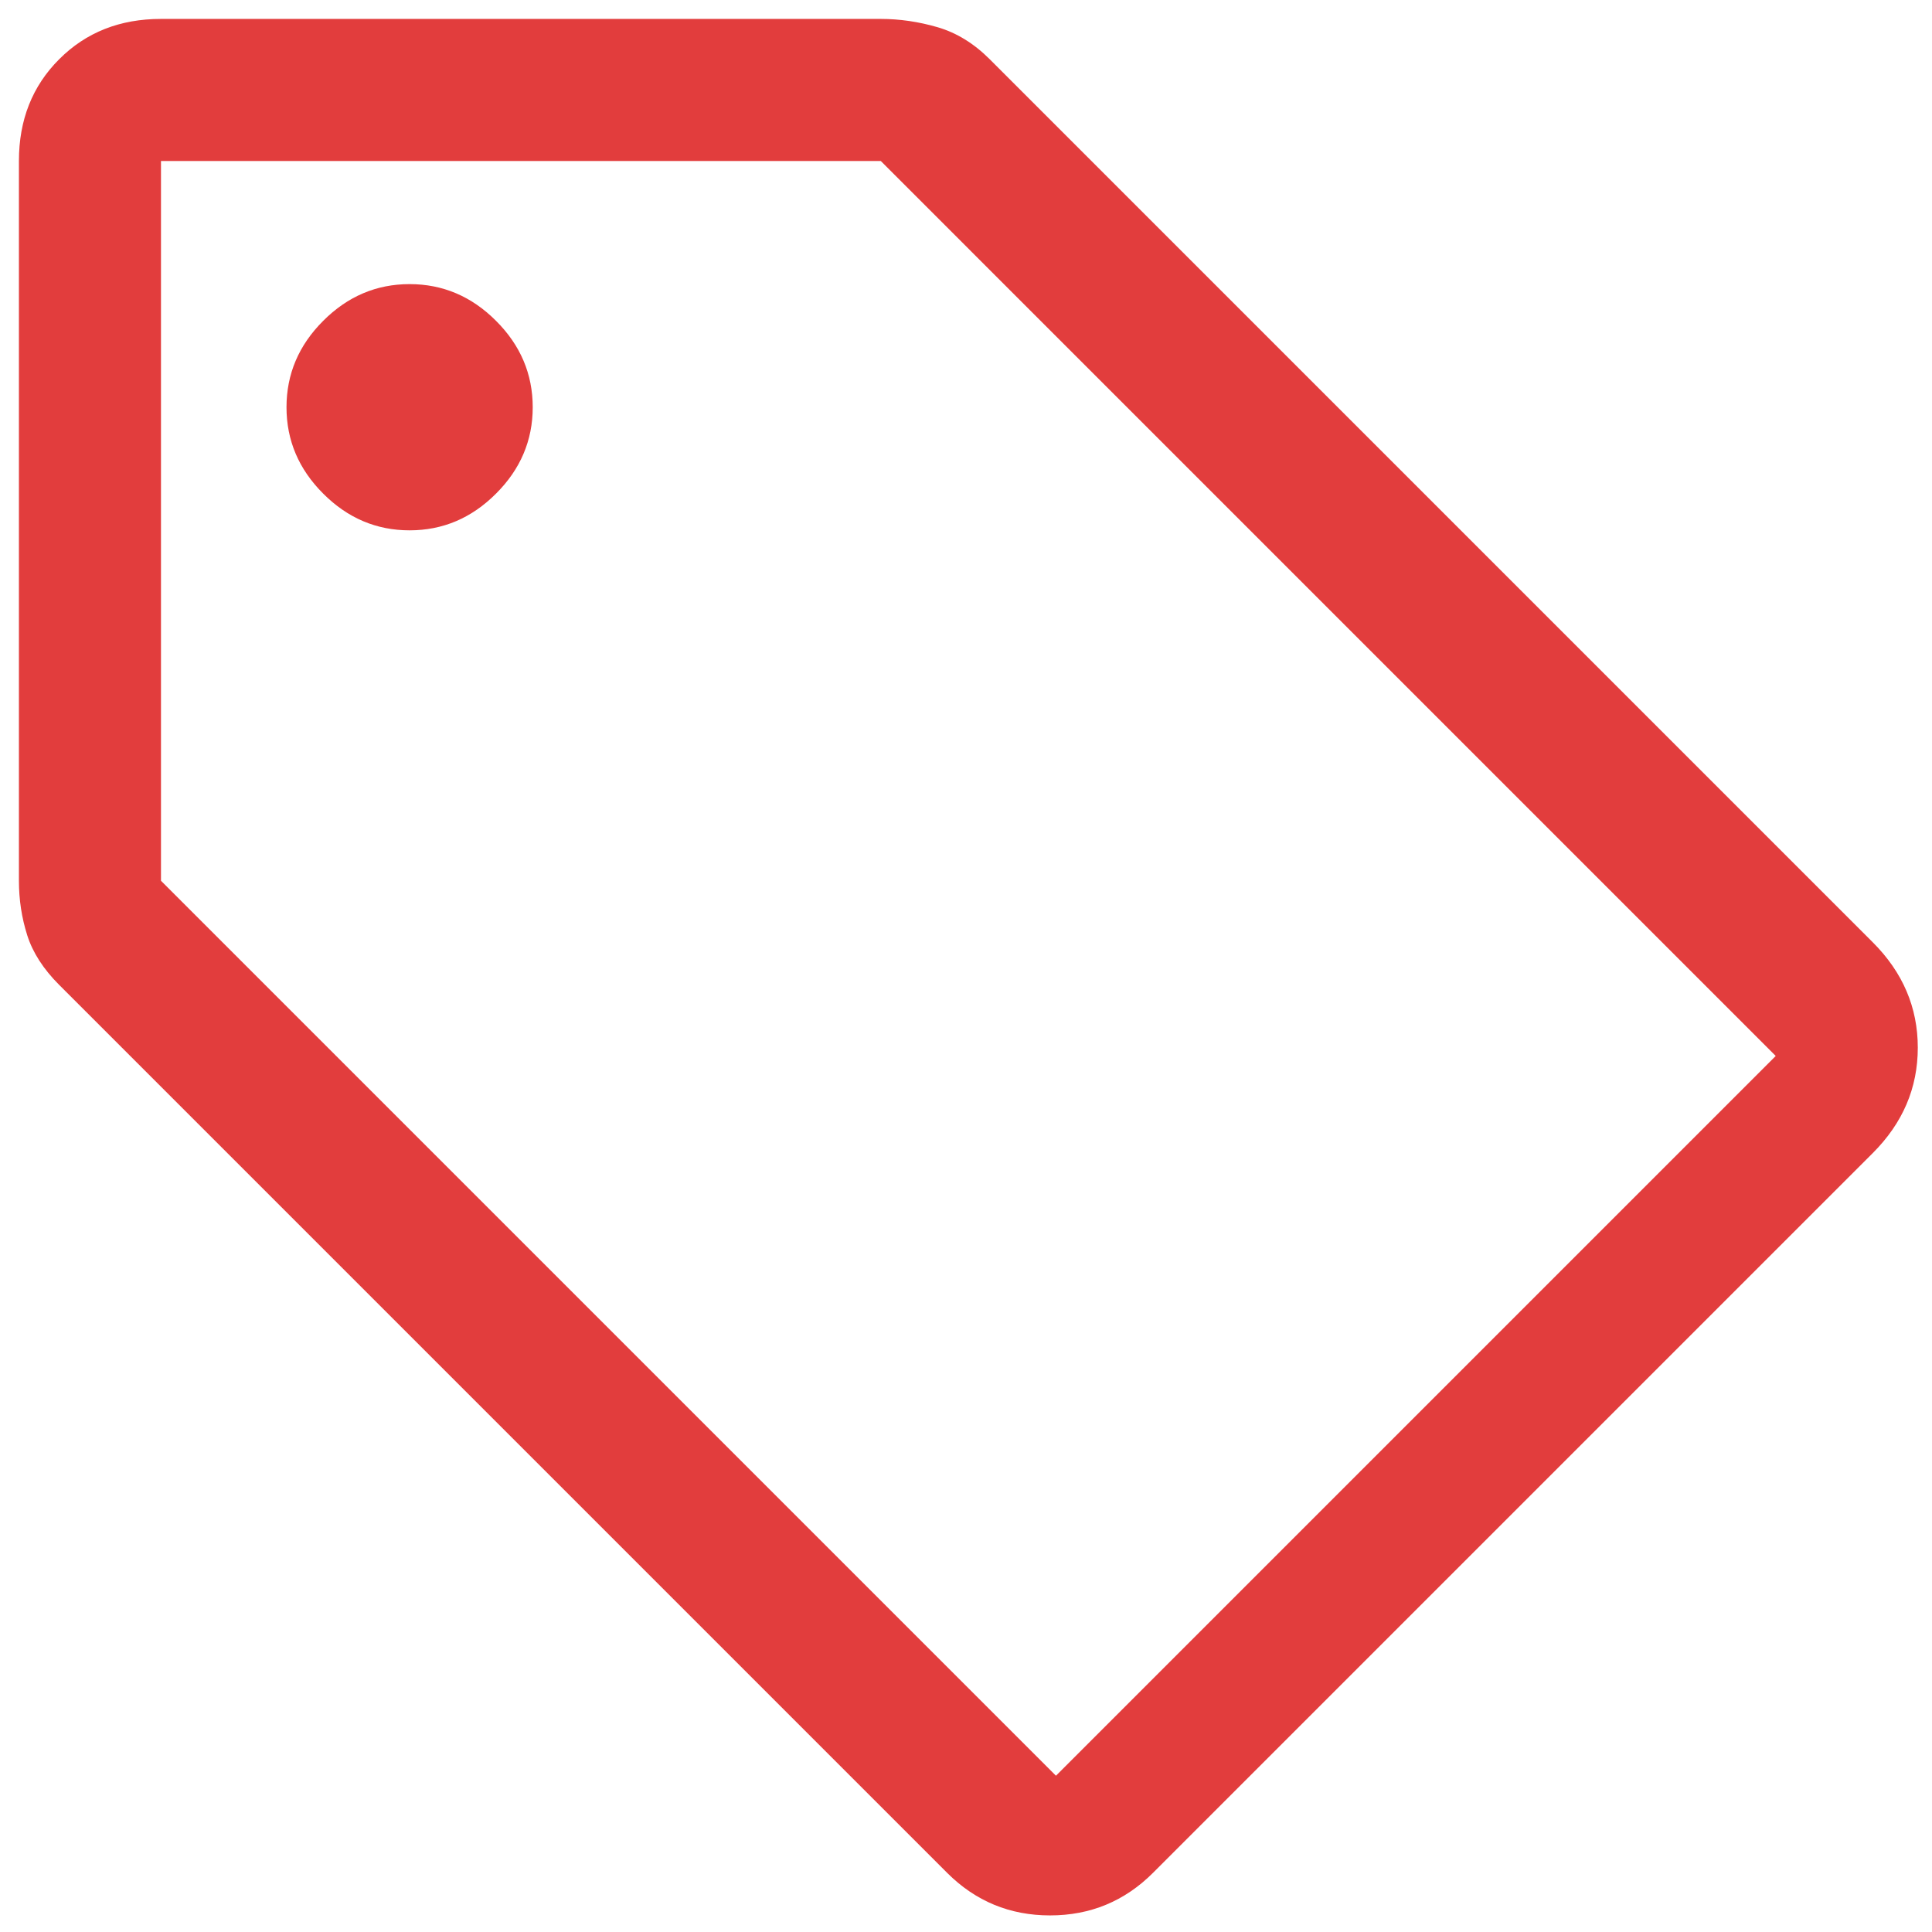 <svg width="34" height="34" viewBox="0 0 34 34" fill="none" xmlns="http://www.w3.org/2000/svg">
<path d="M20.292 32.958C19.792 33.458 19.188 33.708 18.479 33.708C17.771 33.708 17.167 33.458 16.667 32.958L1.042 17.333C0.764 17.055 0.576 16.764 0.479 16.458C0.382 16.153 0.333 15.833 0.333 15.5V2.833C0.333 2.111 0.569 1.514 1.042 1.042C1.514 0.569 2.111 0.333 2.833 0.333H15.5C15.833 0.333 16.167 0.382 16.5 0.479C16.833 0.576 17.139 0.764 17.417 1.042L32.958 16.583C33.486 17.111 33.75 17.729 33.75 18.437C33.75 19.146 33.486 19.764 32.958 20.292L20.292 32.958ZM18.583 31.25L31.25 18.583L15.5 2.833H2.833V15.5L18.583 31.25ZM7.208 9.333C7.792 9.333 8.299 9.118 8.729 8.687C9.16 8.257 9.375 7.75 9.375 7.167C9.375 6.583 9.16 6.076 8.729 5.646C8.299 5.215 7.792 5 7.208 5C6.625 5 6.118 5.215 5.688 5.646C5.257 6.076 5.042 6.583 5.042 7.167C5.042 7.75 5.257 8.257 5.688 8.687C6.118 9.118 6.625 9.333 7.208 9.333Z" fill="#E23D3D"/>
</svg>
